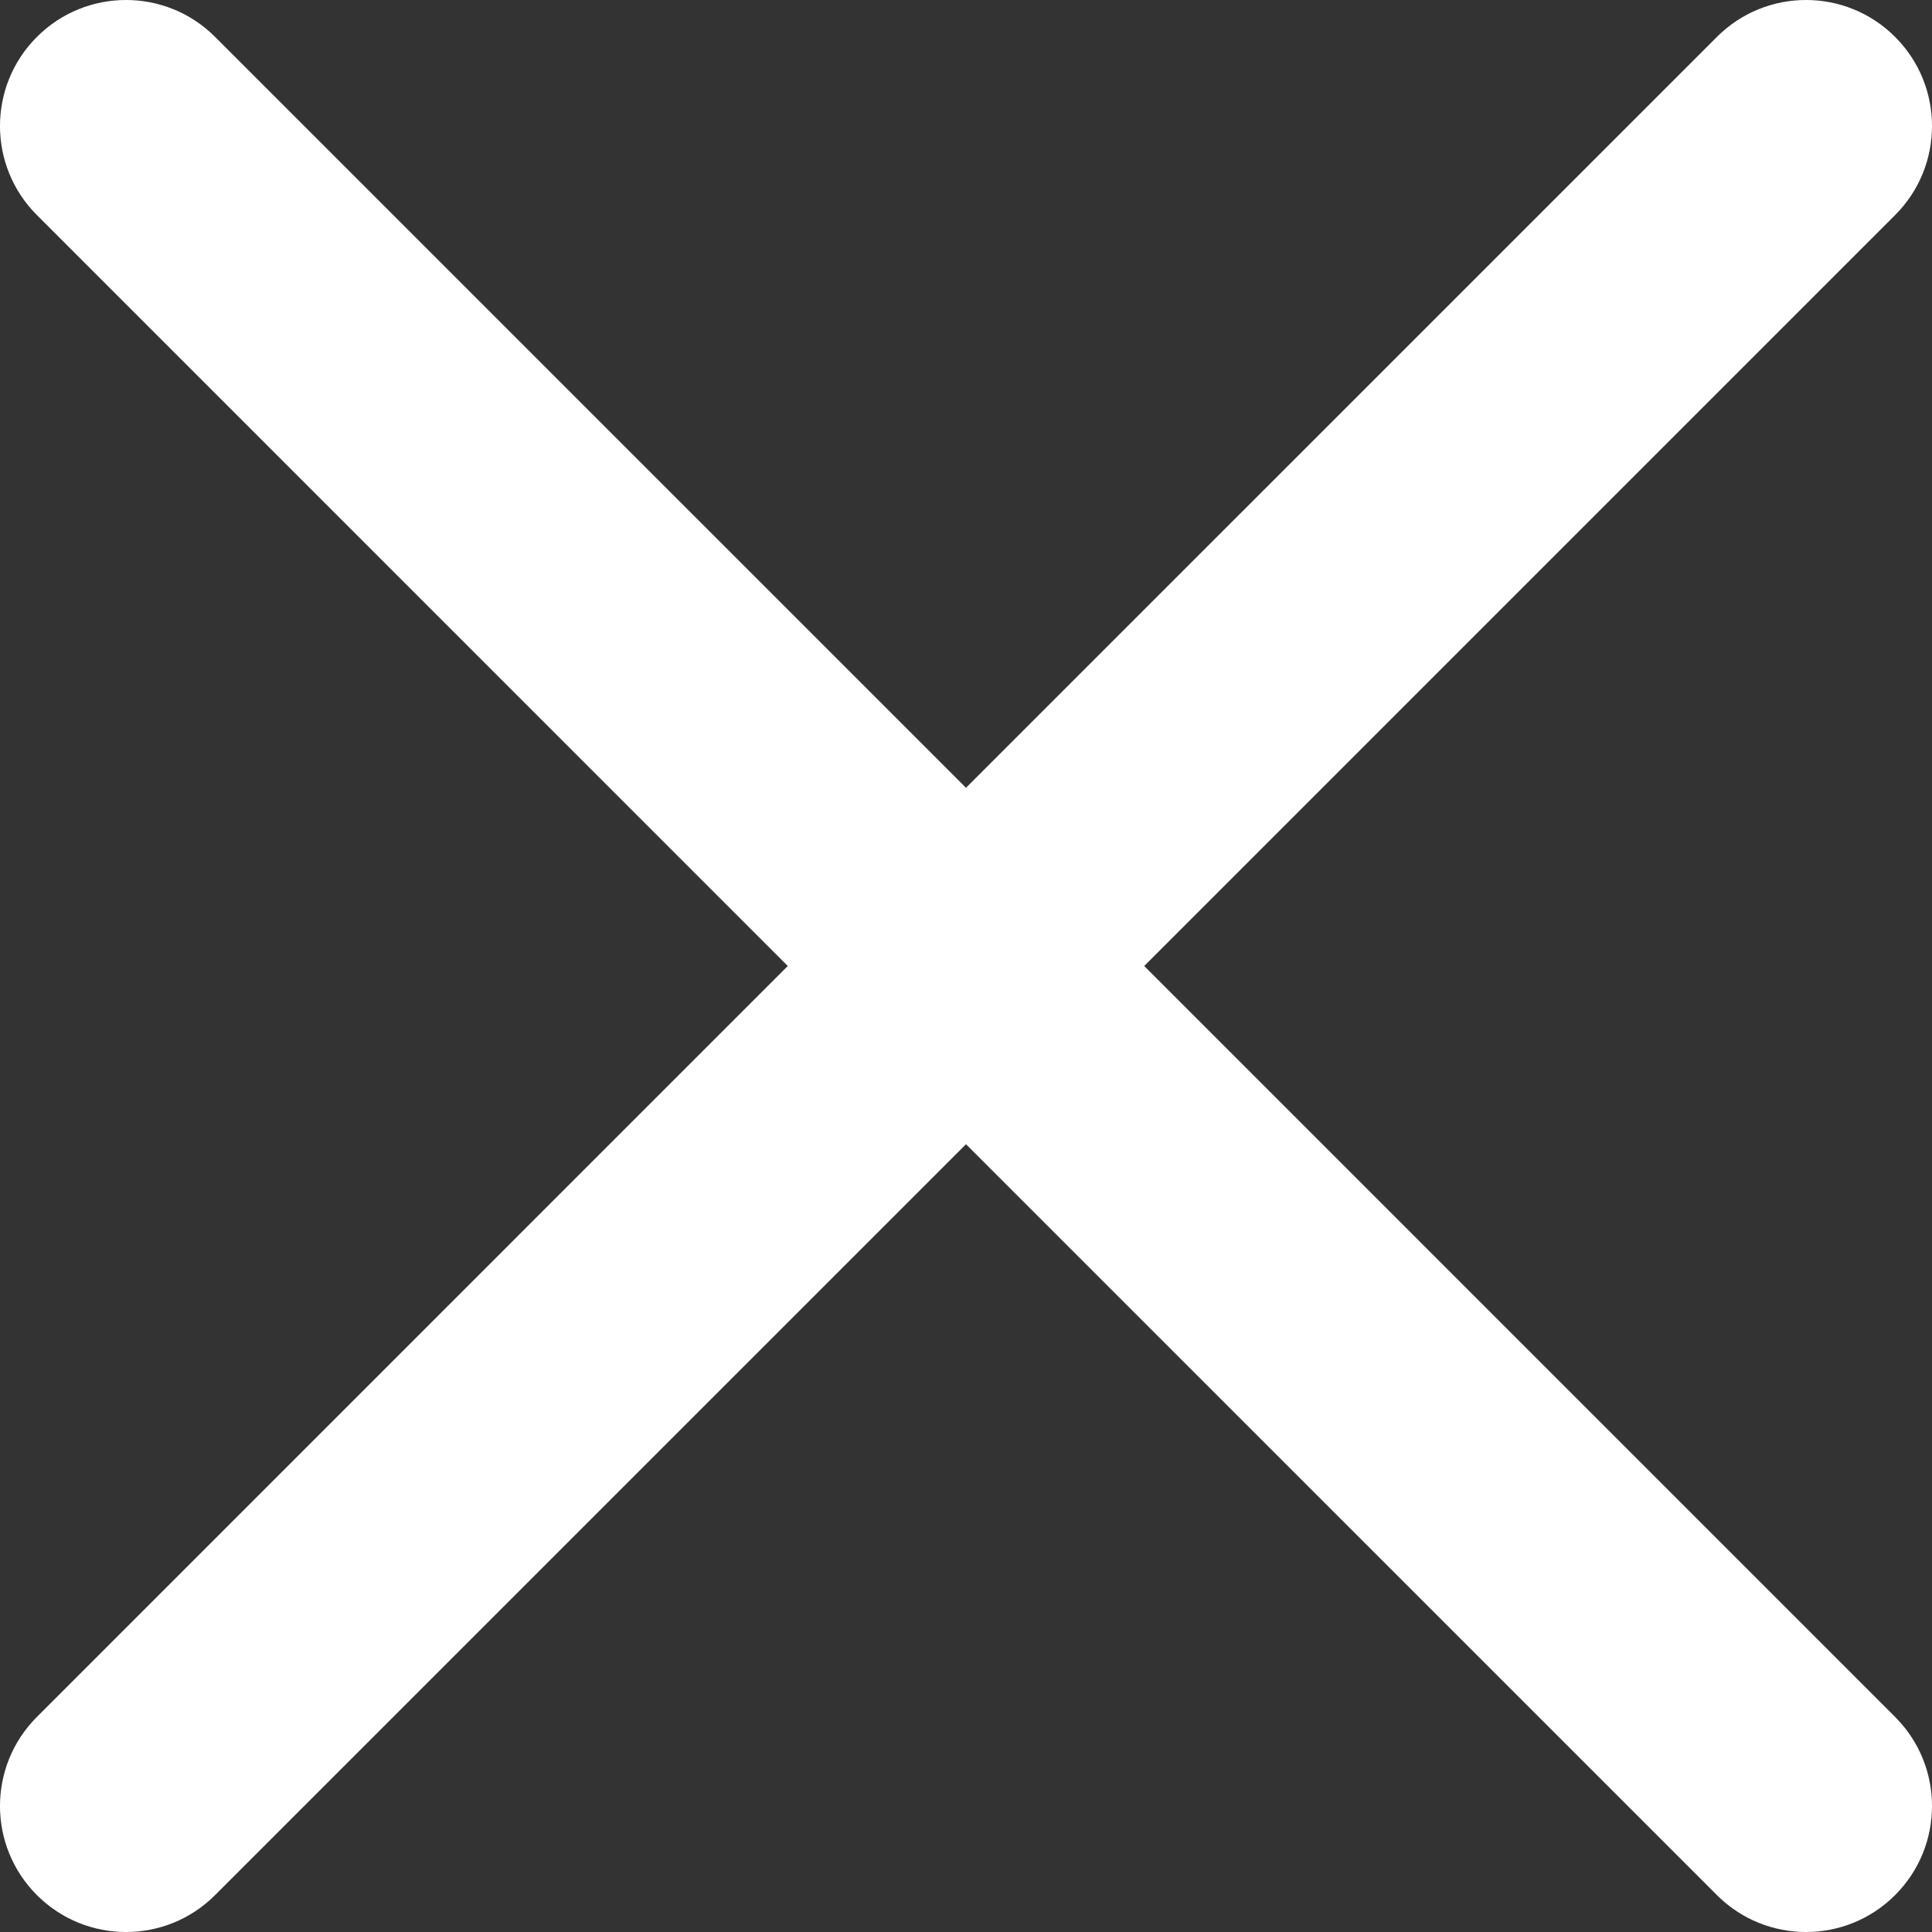 <svg width="40" height="40" viewBox="0 0 40 40" fill="none" xmlns="http://www.w3.org/2000/svg">
<rect x="0" y="0" width="40" height="40" fill="#333333" stroke="none"/>
<path d="M0.764 35.547C-0.255 36.566 -0.255 38.217 0.764 39.236C1.783 40.255 3.435 40.255 4.453 39.236L0.764 35.547ZM21.845 21.845C22.863 20.826 22.863 19.174 21.845 18.155C20.826 17.137 19.174 17.137 18.155 18.155L21.845 21.845ZM18.155 18.155C17.137 19.174 17.137 20.826 18.155 21.845C19.174 22.863 20.826 22.863 21.845 21.845L18.155 18.155ZM39.236 4.453C40.255 3.435 40.255 1.783 39.236 0.764C38.217 -0.255 36.566 -0.255 35.547 0.764L39.236 4.453ZM21.845 18.155C20.826 17.137 19.174 17.137 18.155 18.155C17.137 19.174 17.137 20.826 18.155 21.845L21.845 18.155ZM35.547 39.236C36.566 40.255 38.217 40.255 39.236 39.236C40.255 38.217 40.255 36.566 39.236 35.547L35.547 39.236ZM18.155 21.845C19.174 22.863 20.826 22.863 21.845 21.845C22.863 20.826 22.863 19.174 21.845 18.155L18.155 21.845ZM4.453 0.764C3.435 -0.255 1.783 -0.255 0.764 0.764C-0.255 1.783 -0.255 3.435 0.764 4.453L4.453 0.764ZM4.453 39.236L21.845 21.845L18.155 18.155L0.764 35.547L4.453 39.236ZM21.845 21.845L39.236 4.453L35.547 0.764L18.155 18.155L21.845 21.845ZM18.155 21.845L35.547 39.236L39.236 35.547L21.845 18.155L18.155 21.845ZM21.845 18.155L4.453 0.764L0.764 4.453L18.155 21.845L21.845 18.155Z" fill="white"/>
</svg>
